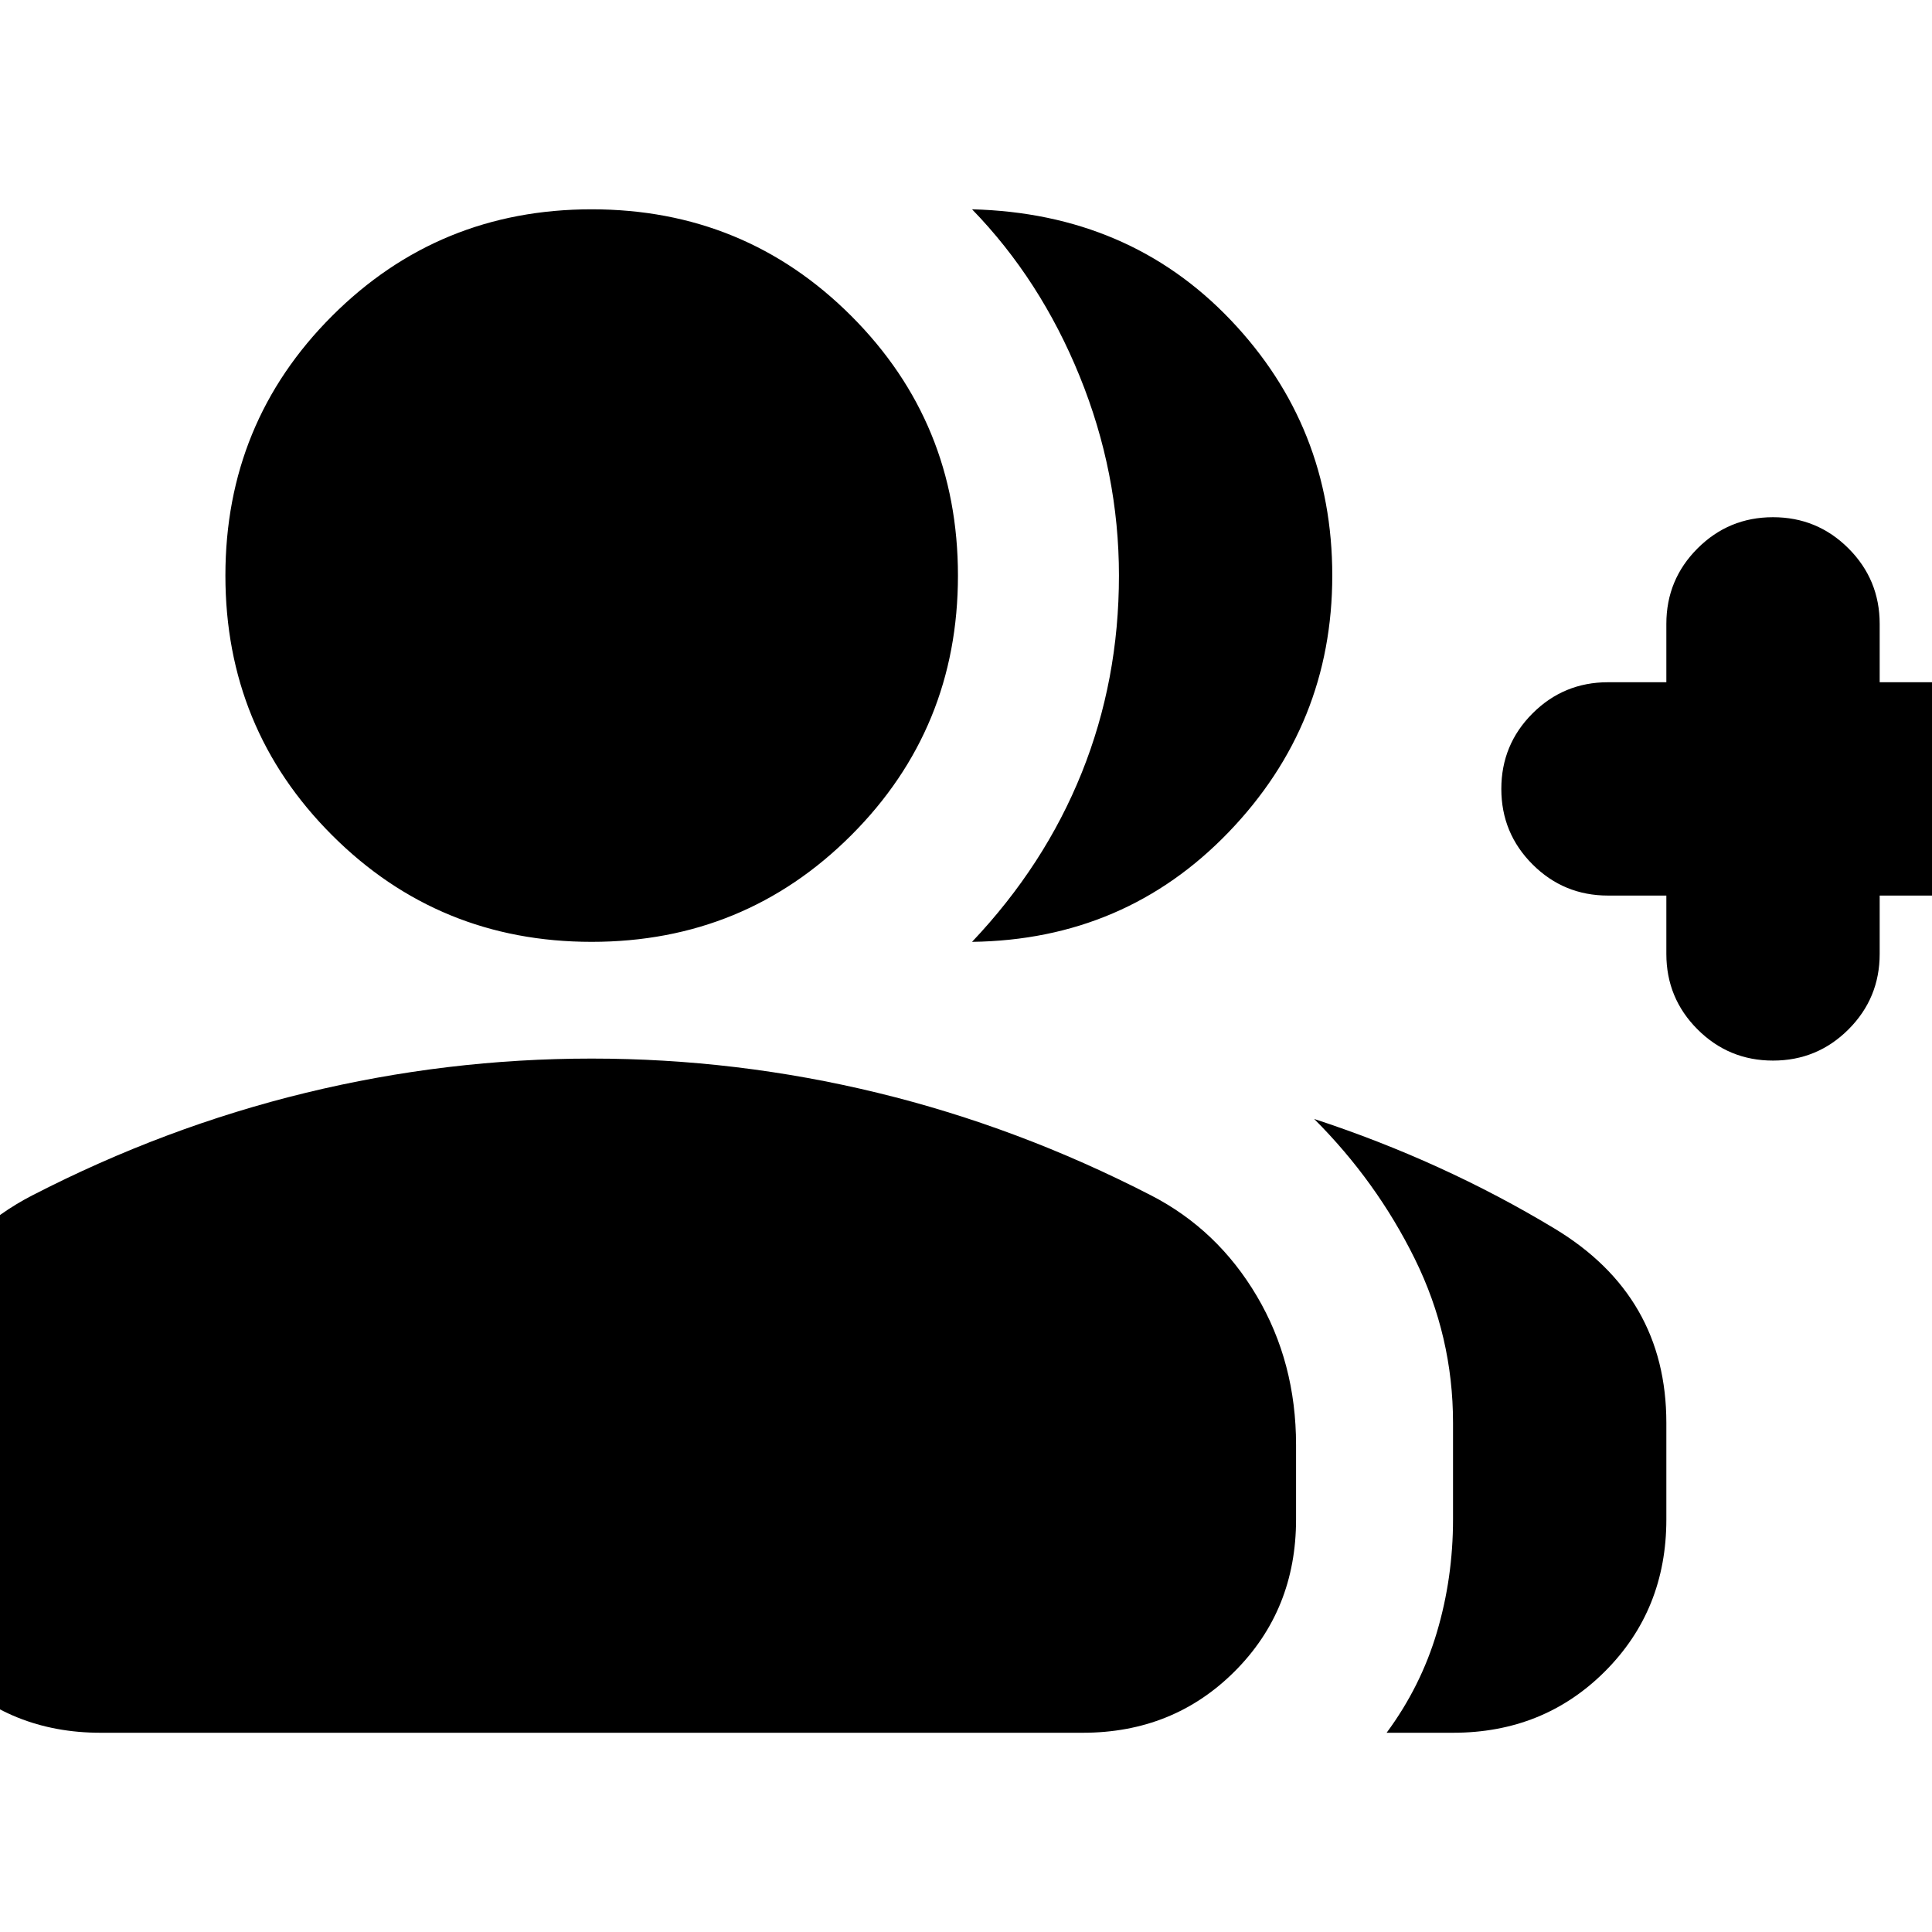 <svg xmlns="http://www.w3.org/2000/svg" height="24" viewBox="0 -960 960 960" width="24"><path d="M483-492q36-38 54.5-84t18.5-98q0-51-19.5-99T483-856q78 2 128.5 55T662-674q0 74-51.5 127.5T483-492ZM689-99q17-23 25-50t8-56v-48q0-43-19-81.5T653-404q64 21 119.5 54.5T828-253v48q0 45-30.5 75.5T722-99h-33Zm139-416h-29q-22 0-37.5-15.5T746-568q0-22 15.5-37.5T799-621h29v-29q0-22 15.5-37.5T881-703q22 0 37.5 15.5T934-650v29h29q22 0 37.5 15.5T1016-568q0 22-15.5 37.5T963-515h-29v29q0 22-15.5 37.5T881-433q-22 0-37.5-15.5T828-486v-29Zm-534 23q-76 0-129-53t-53-129q0-76 53-129t129-53q76 0 129 53t53 129q0 76-53 129t-129 53ZM-56-205v-37q0-41 19.5-74T16-366q66-34 136-51t142-17q72 0 142 17t136 51q33 17 52.5 50t19.5 74v37q0 45-30.5 75.5T538-99H50q-45 0-75.5-30.5T-56-205Z"/></svg>